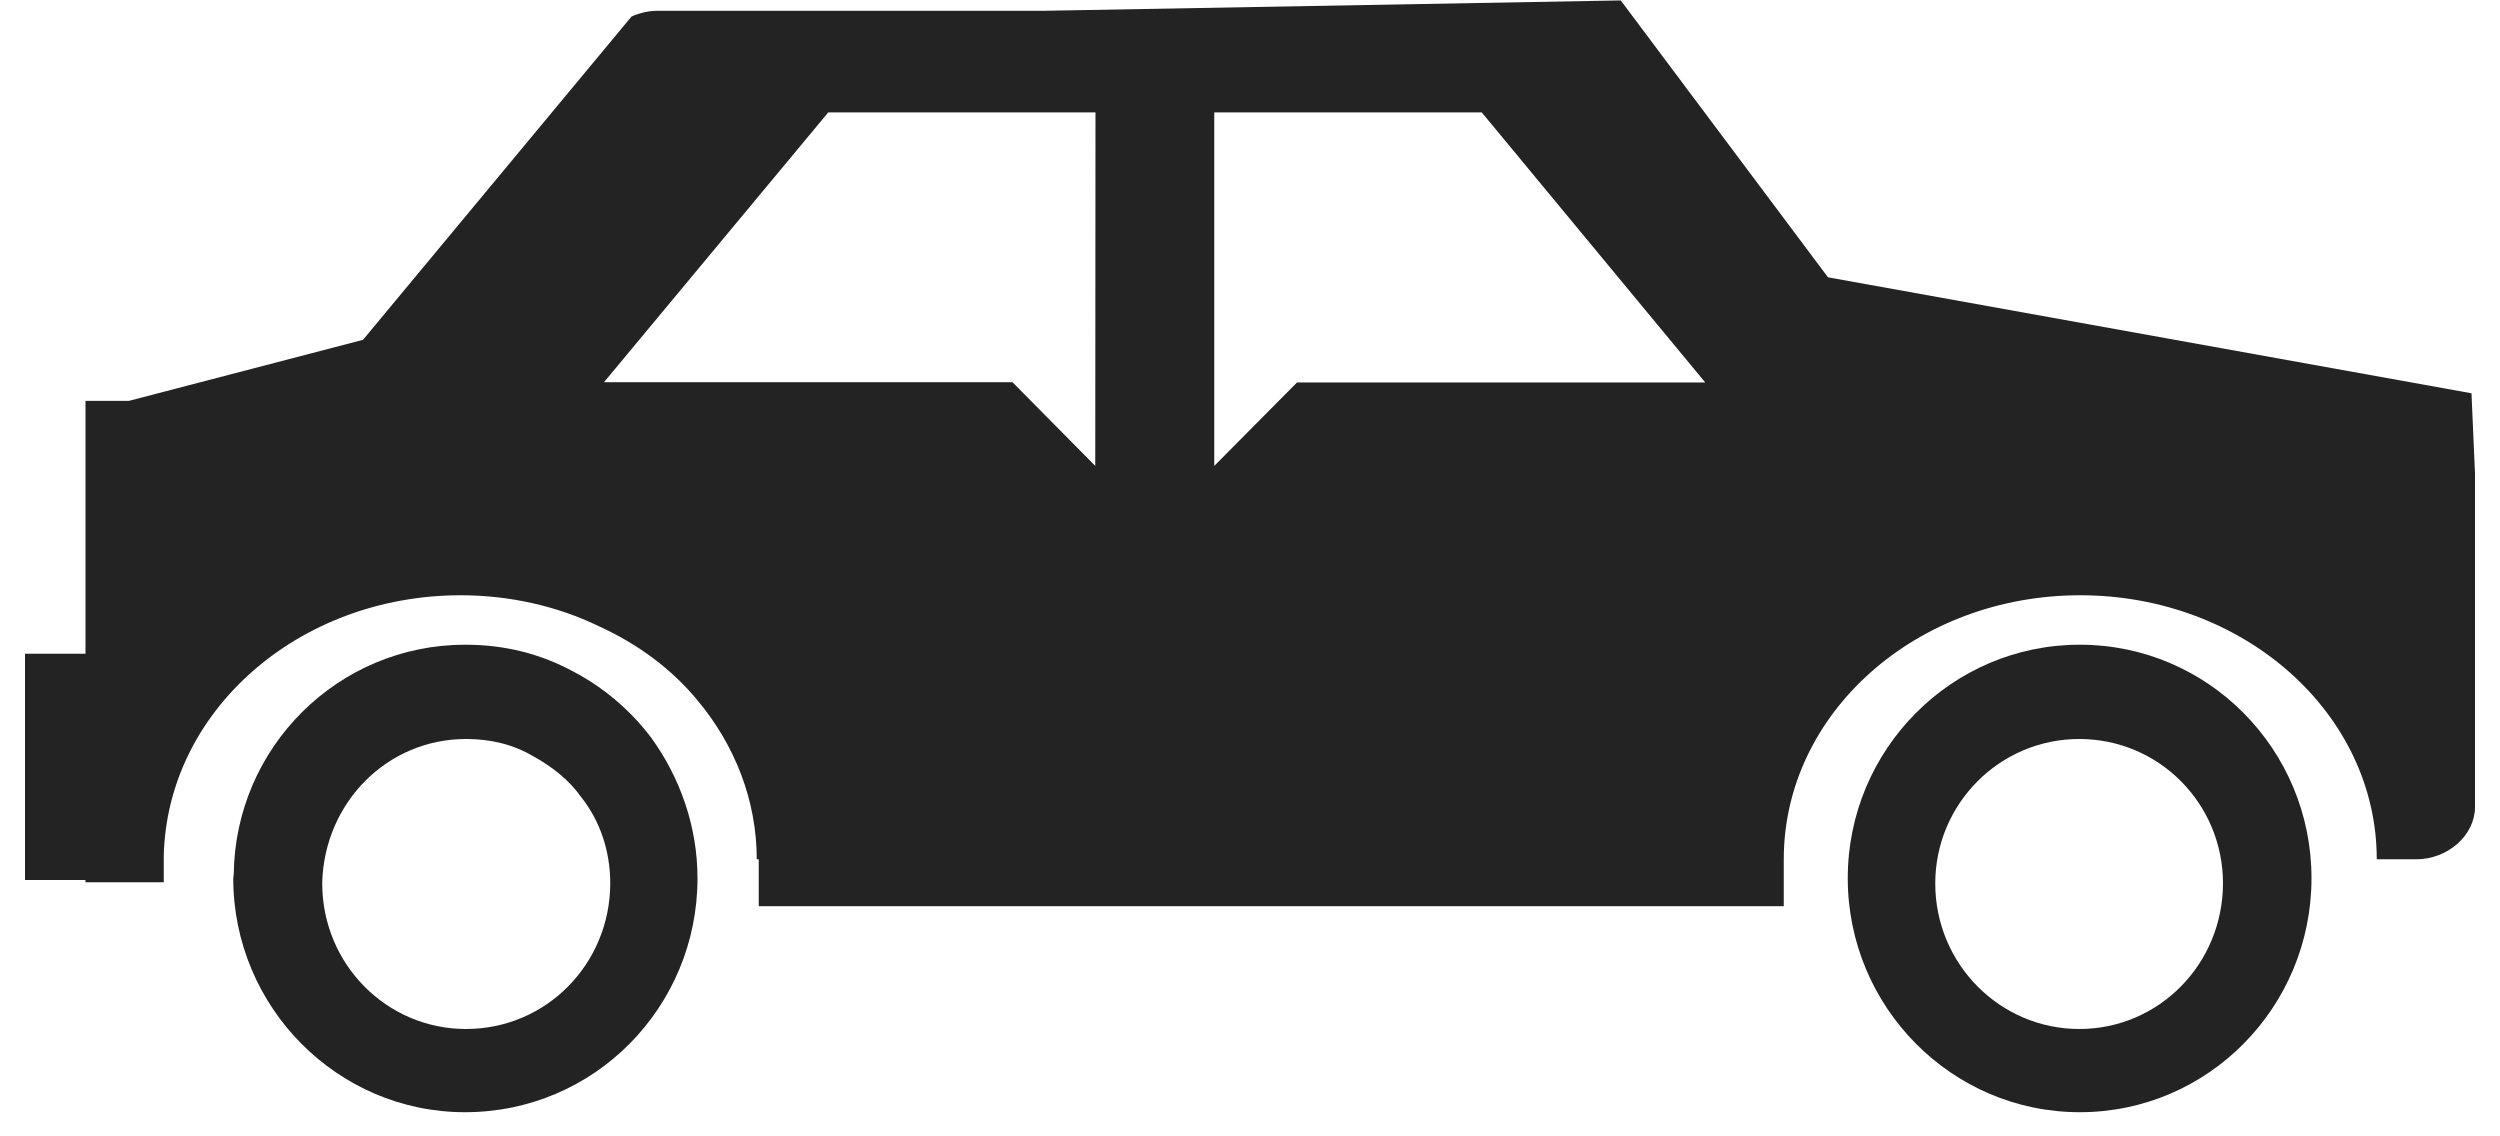 <svg width="77" height="35" viewBox="0 0 77 35" fill="none" xmlns="http://www.w3.org/2000/svg">
<path d="M64.056 19.857C60.106 19.857 56.911 23.088 56.911 27.049C56.911 31.017 60.114 34.256 64.056 34.256C68.014 34.256 71.194 31.017 71.194 27.049C71.194 23.088 68.014 19.857 64.056 19.857ZM64.041 31.693C61.6 31.693 59.606 29.689 59.606 27.212C59.606 24.757 61.592 22.761 64.041 22.761C66.497 22.761 68.468 24.75 68.468 27.212C68.461 29.689 66.497 31.693 64.041 31.693Z" fill="#232323"/>
<path d="M17.679 20.695C16.671 20.144 15.562 19.857 14.33 19.857C10.41 19.857 7.238 23.018 7.199 26.94C7.199 26.979 7.184 27.025 7.184 27.049C7.184 31.017 10.387 34.256 14.322 34.256C18.311 34.256 21.483 31.017 21.483 27.049C21.483 25.441 20.936 23.934 20.058 22.723C19.435 21.892 18.596 21.177 17.679 20.695ZM14.353 31.693C11.904 31.693 9.925 29.689 9.925 27.212V27.173C9.995 24.718 11.927 22.761 14.353 22.761C15.107 22.761 15.8 22.924 16.432 23.297C17.009 23.616 17.533 24.027 17.91 24.563C18.472 25.278 18.796 26.194 18.796 27.212C18.788 29.689 16.825 31.693 14.353 31.693Z" fill="#232323"/>
<path d="M76.122 12.113L56.302 8.541L49.919 0.013L32.171 0.332H20.251C19.974 0.332 19.689 0.402 19.45 0.51L11.18 10.467L3.973 12.346H2.633V20.136H0.77V27.103H2.633V27.173H5.044V26.365C5.144 21.892 9.202 18.334 14.191 18.334C15.693 18.334 17.163 18.668 18.434 19.282C19.643 19.833 20.69 20.602 21.498 21.589C22.63 22.948 23.308 24.649 23.308 26.466H23.369V27.911H54.94V26.466C54.94 21.961 59.028 18.334 64.072 18.334C69.1 18.334 73.204 21.961 73.204 26.466H74.421C75.398 26.466 76.23 25.72 76.23 24.858V14.583L76.122 12.113ZM33.734 14.35L31.185 11.772H21.529H18.603L25.51 3.462H33.741L33.734 14.35ZM49.603 11.78H39.948L37.399 14.35V3.462H45.638L52.522 11.78H49.603Z" fill="#232323"/>
</svg>
